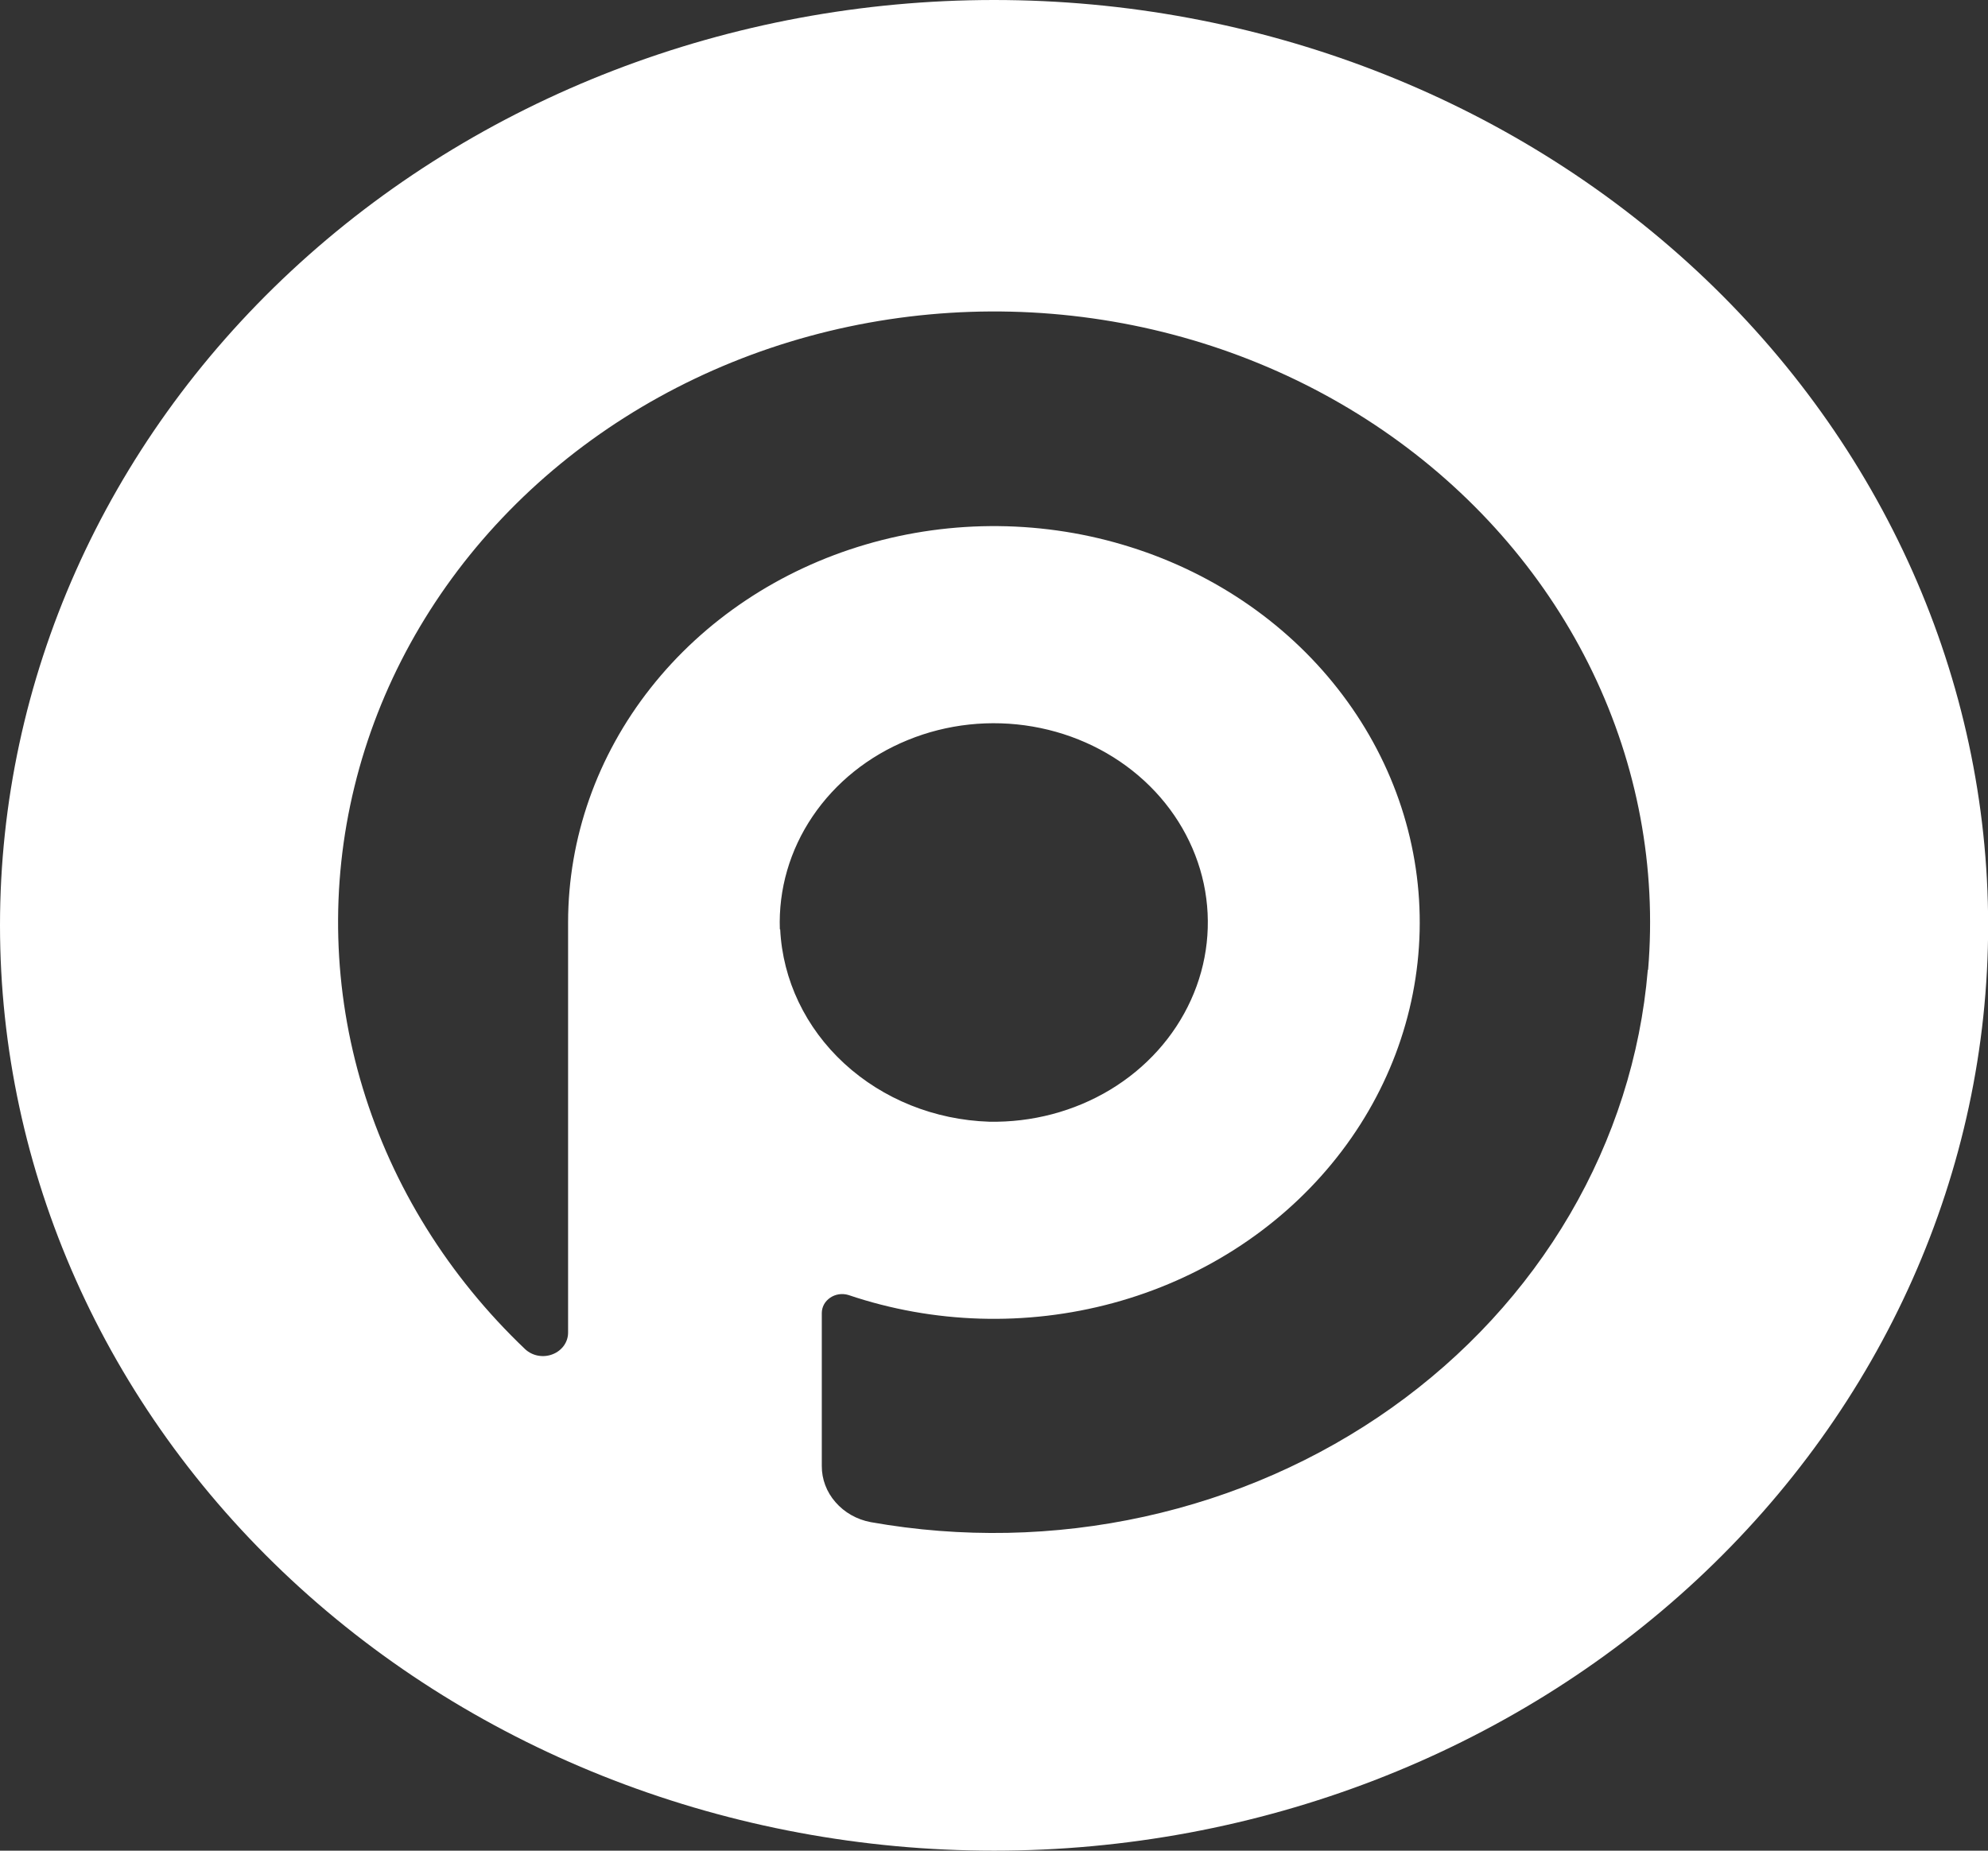 <svg width="29" height="27" viewBox="0 0 29 27" fill="none" xmlns="http://www.w3.org/2000/svg">
<rect x="0" y="0" width="29" height="27" fill="#333333" stroke="none"/>
<path d="M14.501 0C10.655 0 6.967 1.422 4.247 3.954C1.528 6.486 0 9.92 0 13.5H0C0 17.08 1.528 20.514 4.247 23.046C6.967 25.578 10.655 27 14.501 27V27C18.347 27 22.035 25.578 24.755 23.046C27.474 20.514 29.002 17.08 29.002 13.5V13.5C29.002 9.92 27.474 6.486 24.755 3.954C22.035 1.422 18.347 0 14.501 0ZM24.037 14.154C23.932 15.402 23.544 16.616 22.901 17.716C22.257 18.817 21.372 19.778 20.302 20.538C19.232 21.298 18.003 21.839 16.693 22.127C15.383 22.415 14.024 22.442 12.702 22.207C12.499 22.169 12.318 22.066 12.188 21.916C12.057 21.767 11.987 21.58 11.988 21.388V19.157C11.988 19.113 11.999 19.07 12.02 19.031C12.041 18.992 12.072 18.959 12.11 18.933C12.148 18.907 12.191 18.89 12.238 18.883C12.284 18.876 12.331 18.88 12.376 18.893C13.617 19.313 14.97 19.354 16.238 19.01C17.506 18.666 18.623 17.954 19.427 16.978C20.231 16.003 20.68 14.814 20.709 13.584C20.738 12.355 20.345 11.149 19.587 10.142C18.83 9.134 17.747 8.378 16.496 7.983C15.246 7.587 13.892 7.573 12.632 7.943C11.373 8.312 10.272 9.046 9.491 10.037C8.709 11.028 8.288 12.226 8.287 13.456C8.287 13.564 8.287 13.677 8.287 13.777V19.438C8.288 19.506 8.267 19.573 8.227 19.63C8.187 19.686 8.13 19.731 8.063 19.757C7.996 19.784 7.922 19.791 7.85 19.778C7.778 19.765 7.713 19.732 7.661 19.684C6.542 18.619 5.727 17.309 5.292 15.875C4.857 14.441 4.815 12.928 5.171 11.475C5.526 10.022 6.267 8.675 7.327 7.557C8.386 6.44 9.73 5.588 11.234 5.079C12.739 4.571 14.357 4.421 15.939 4.645C17.522 4.869 19.019 5.459 20.293 6.361C21.567 7.263 22.578 8.448 23.233 9.808C23.888 11.168 24.166 12.659 24.042 14.145L24.037 14.154ZM11.376 13.558C11.355 12.976 11.521 12.402 11.854 11.91C12.187 11.417 12.671 11.029 13.244 10.796C13.816 10.562 14.451 10.494 15.065 10.6C15.68 10.706 16.246 10.981 16.691 11.39C17.136 11.799 17.438 12.323 17.56 12.893C17.681 13.464 17.616 14.056 17.372 14.591C17.129 15.127 16.718 15.583 16.194 15.899C15.669 16.215 15.054 16.377 14.43 16.365C13.635 16.339 12.881 16.036 12.316 15.516C11.751 14.996 11.417 14.297 11.381 13.558H11.376Z" fill="white"/>
</svg>
